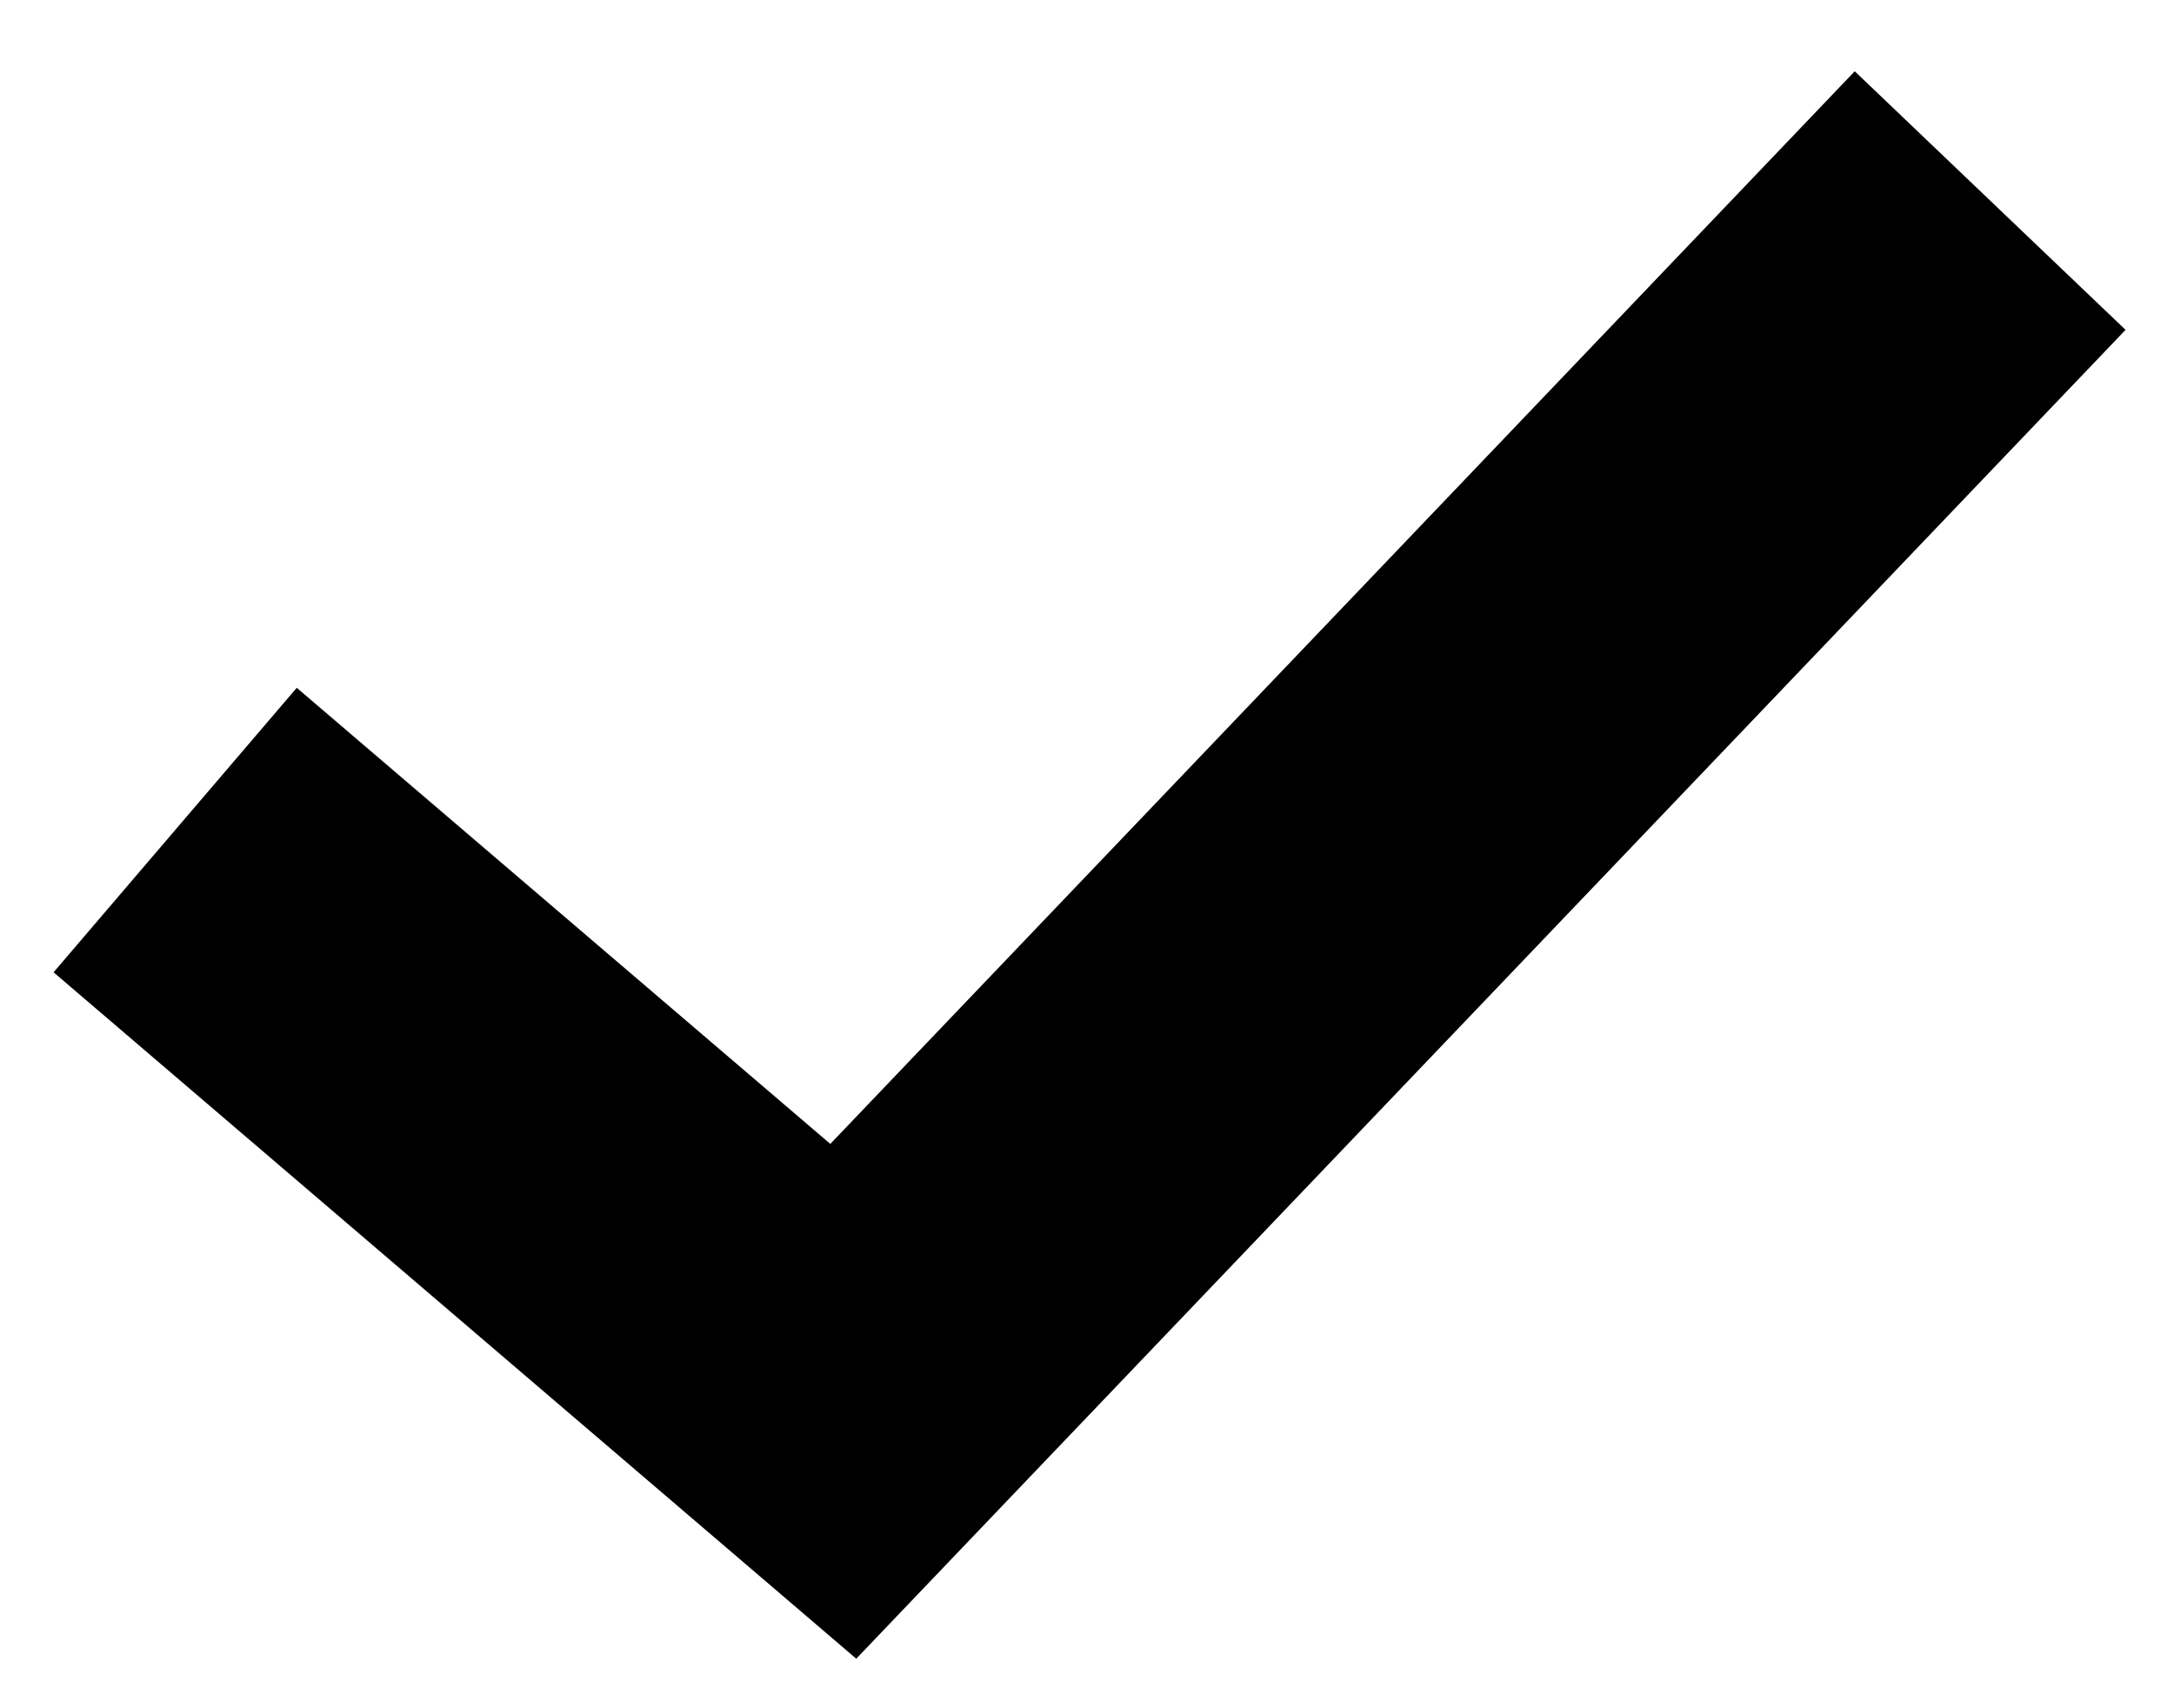 <svg width="14" height="11" viewBox="0 0 14 11" fill="none" xmlns="http://www.w3.org/2000/svg">
<path fill-rule="evenodd" clip-rule="evenodd" d="M13.688 2.124L5.514 10.681L0.345 6.261L1.911 4.429L5.347 7.366L11.944 0.459L13.688 2.124Z" fill="black"/>
</svg>
